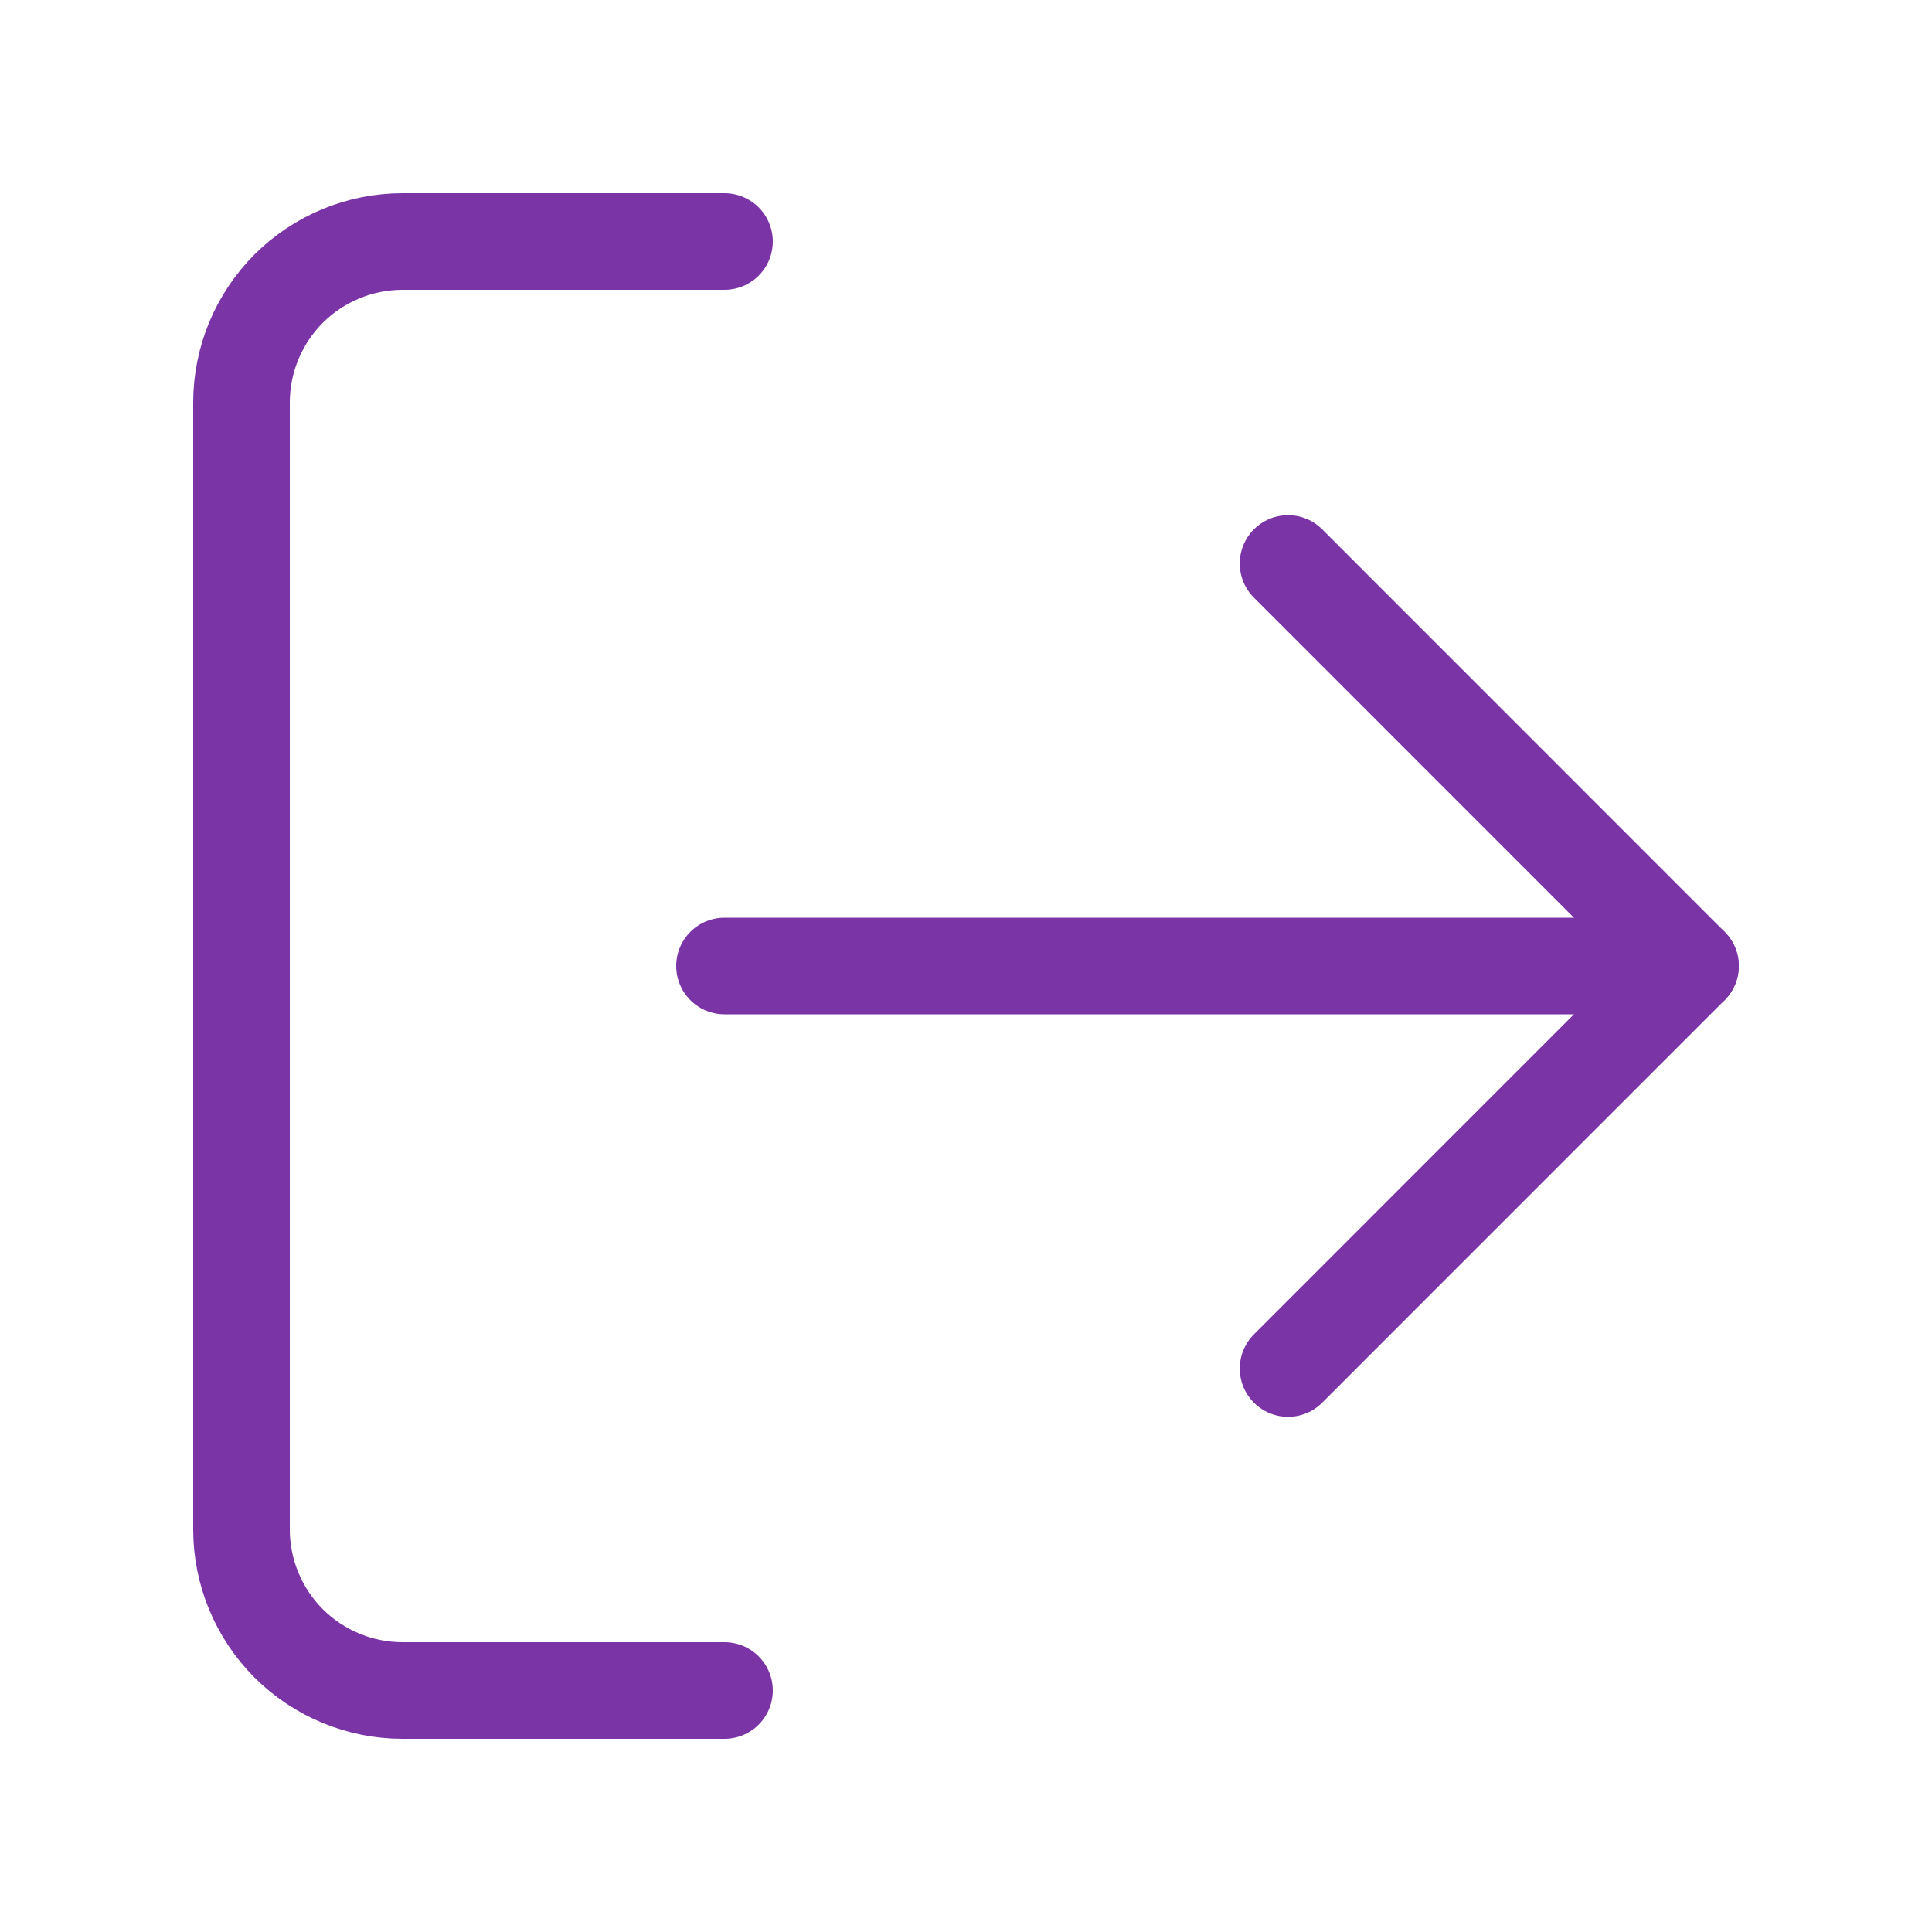 <svg width="20" height="20" viewBox="0 0 20 20" fill="none" xmlns="http://www.w3.org/2000/svg">
<path d="M7.5 17.5H4.167C3.725 17.5 3.301 17.324 2.988 17.012C2.676 16.699 2.5 16.275 2.5 15.833V4.167C2.5 3.725 2.676 3.301 2.988 2.988C3.301 2.676 3.725 2.5 4.167 2.5H7.5" stroke="#7A34A6" stroke-linecap="round" stroke-linejoin="round"/>
<path d="M13.334 14.167L17.5 10L13.334 5.833" stroke="#7A34A6" stroke-linecap="round" stroke-linejoin="round"/>
<path d="M17.5 10H7.5" stroke="#7A34A6" stroke-linecap="round" stroke-linejoin="round"/>
</svg>
